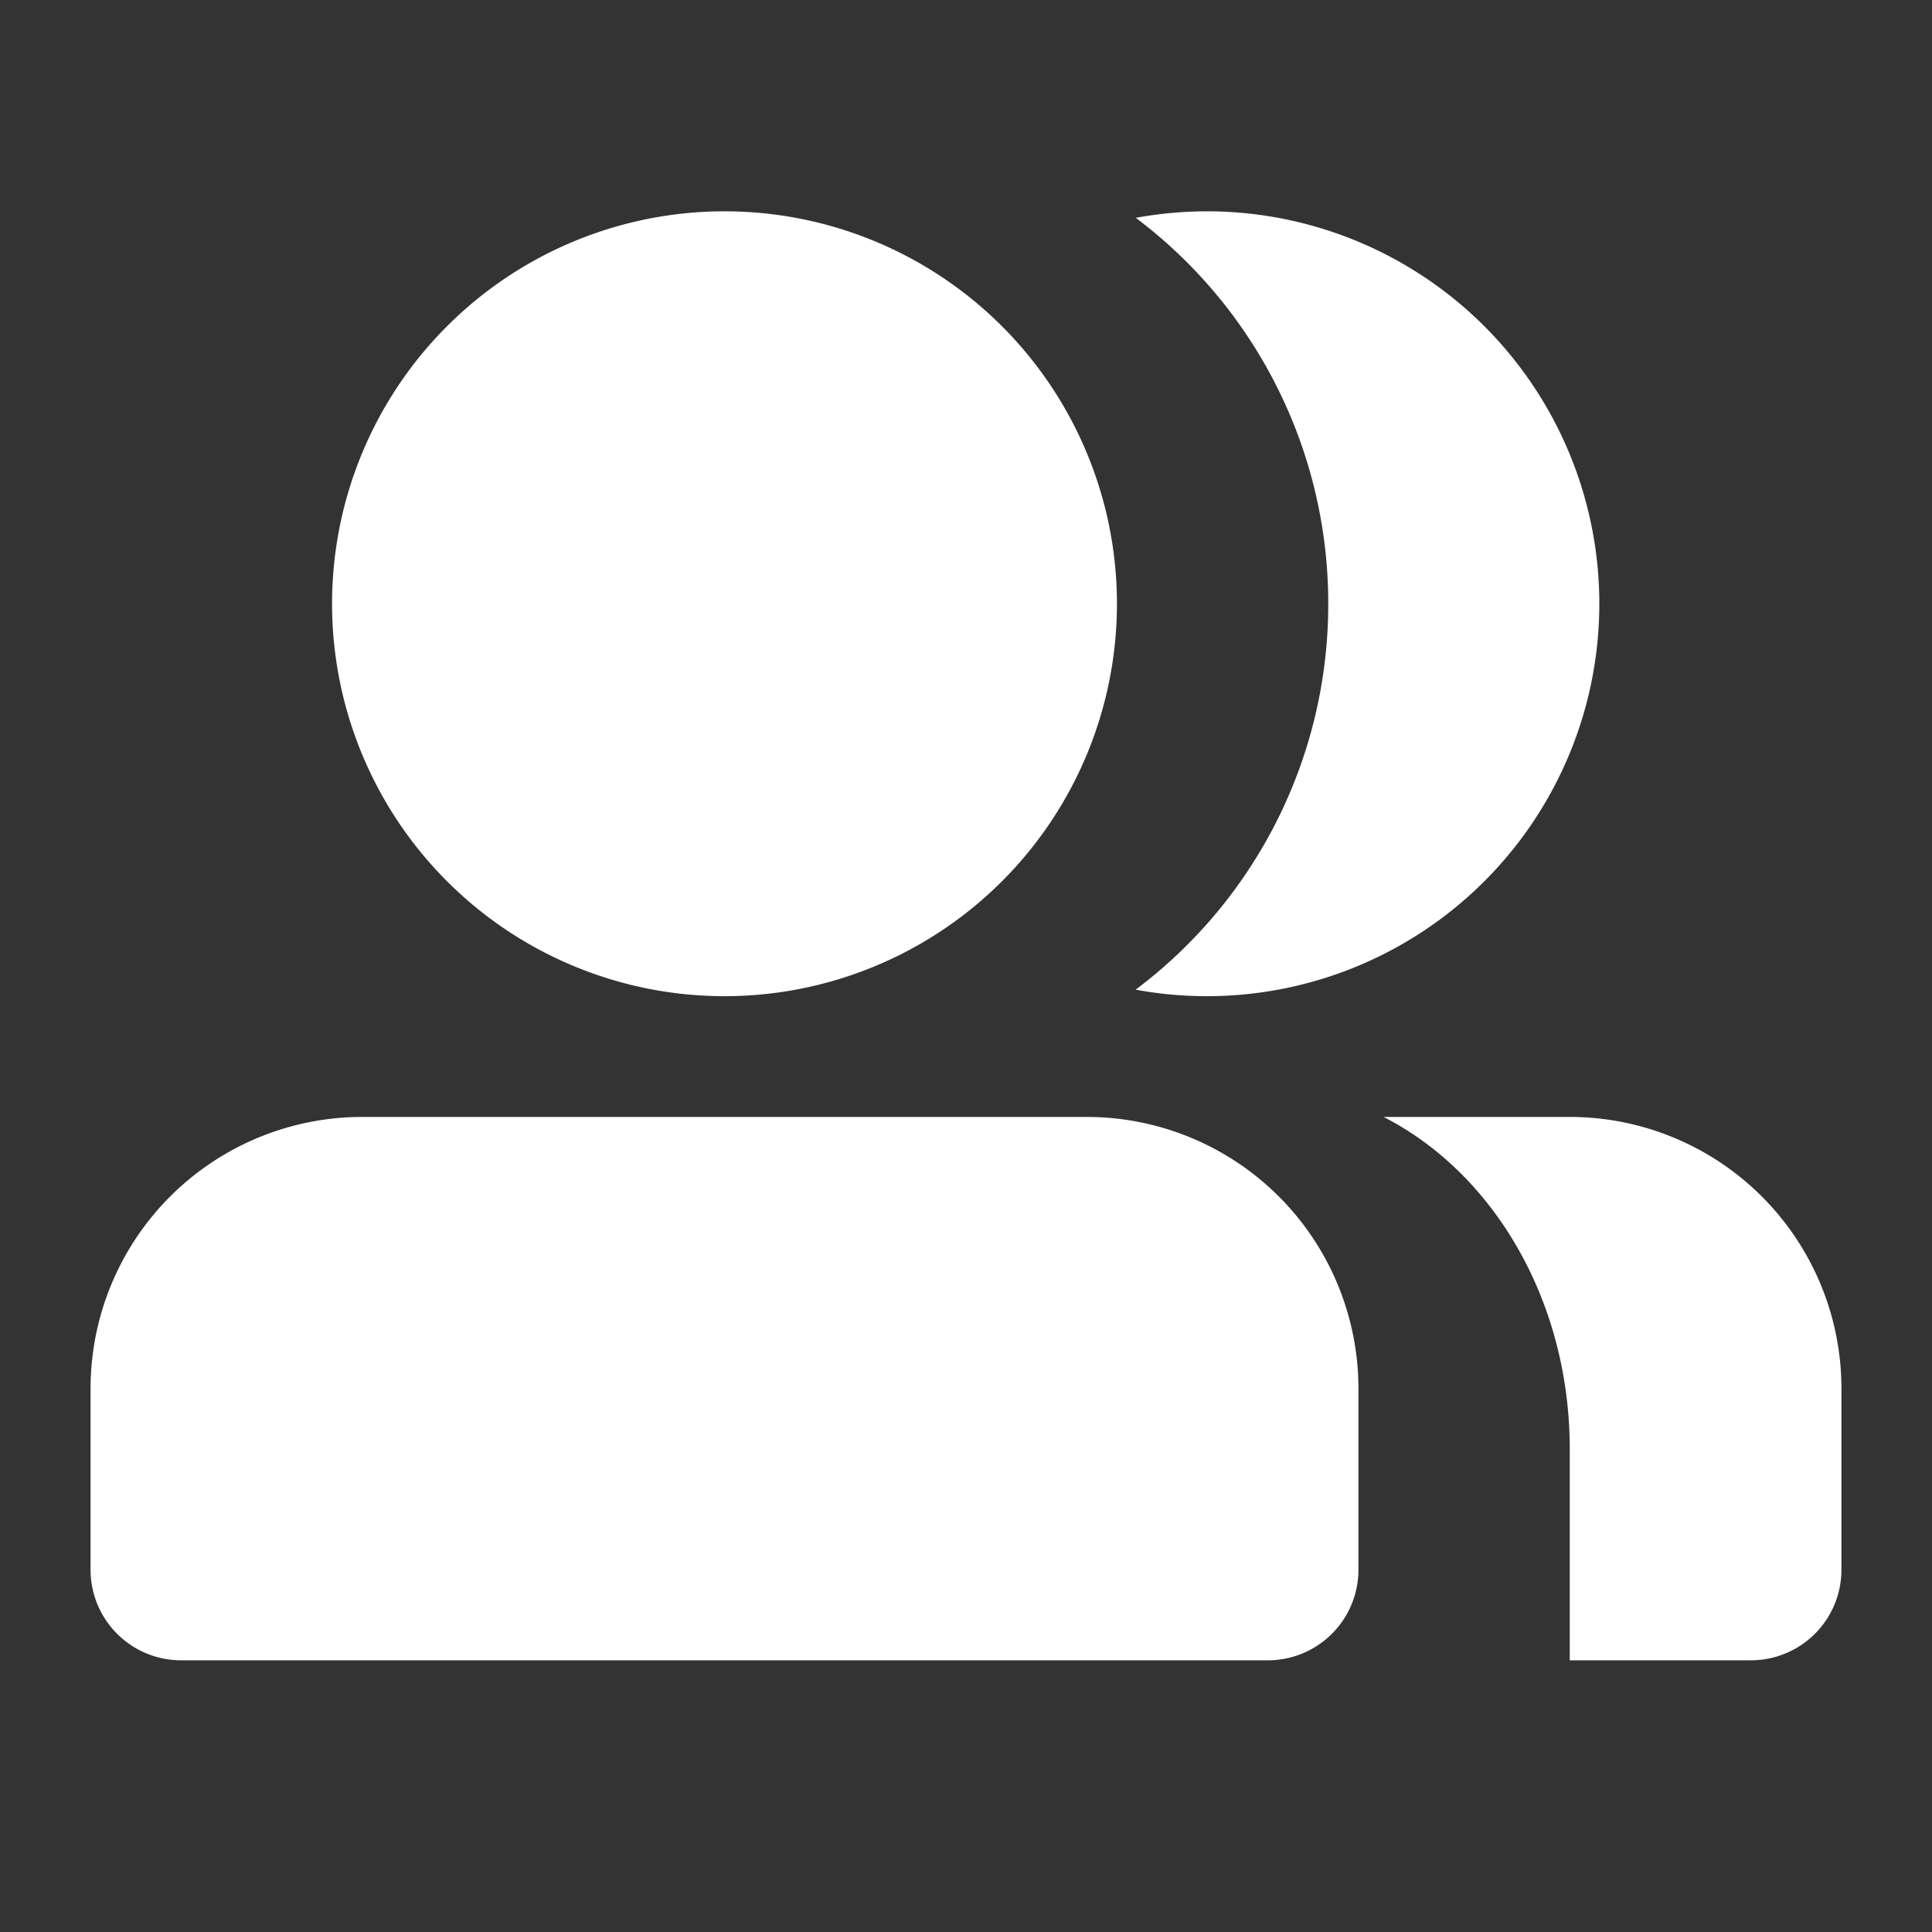 <?xml version="1.0" standalone="no"?><!DOCTYPE svg PUBLIC "-//W3C//DTD SVG 1.1//EN" "http://www.w3.org/Graphics/SVG/1.1/DTD/svg11.dtd"><svg t="1688793997973" class="icon" viewBox="0 0 1024 1024" version="1.1" xmlns="http://www.w3.org/2000/svg" p-id="796" xmlns:xlink="http://www.w3.org/1999/xlink" width="200" height="200"><rect x="0" y="0" width="1024" height="1024" fill="#333333" stroke="none"/><path d="M576 592a144 144 0 0 1 144 144V832a48 48 0 0 1-48 48h-576A48 48 0 0 1 48 832v-96A144 144 0 0 1 192 592h384z m157.312 0H832a144 144 0 0 1 144 144V832a48 48 0 0 1-48 48H832V768c0-78.72-40.576-146.368-98.688-176zM384 112a208 208 0 1 1 0 416 208 208 0 0 1 0-416z m256 0a208 208 0 1 1-38.08 412.544A255.36 255.36 0 0 0 704 320a255.616 255.616 0 0 0-102.016-204.544c12.288-2.24 24.96-3.456 38.016-3.456z" fill="#ffffff" p-id="797"></path></svg>